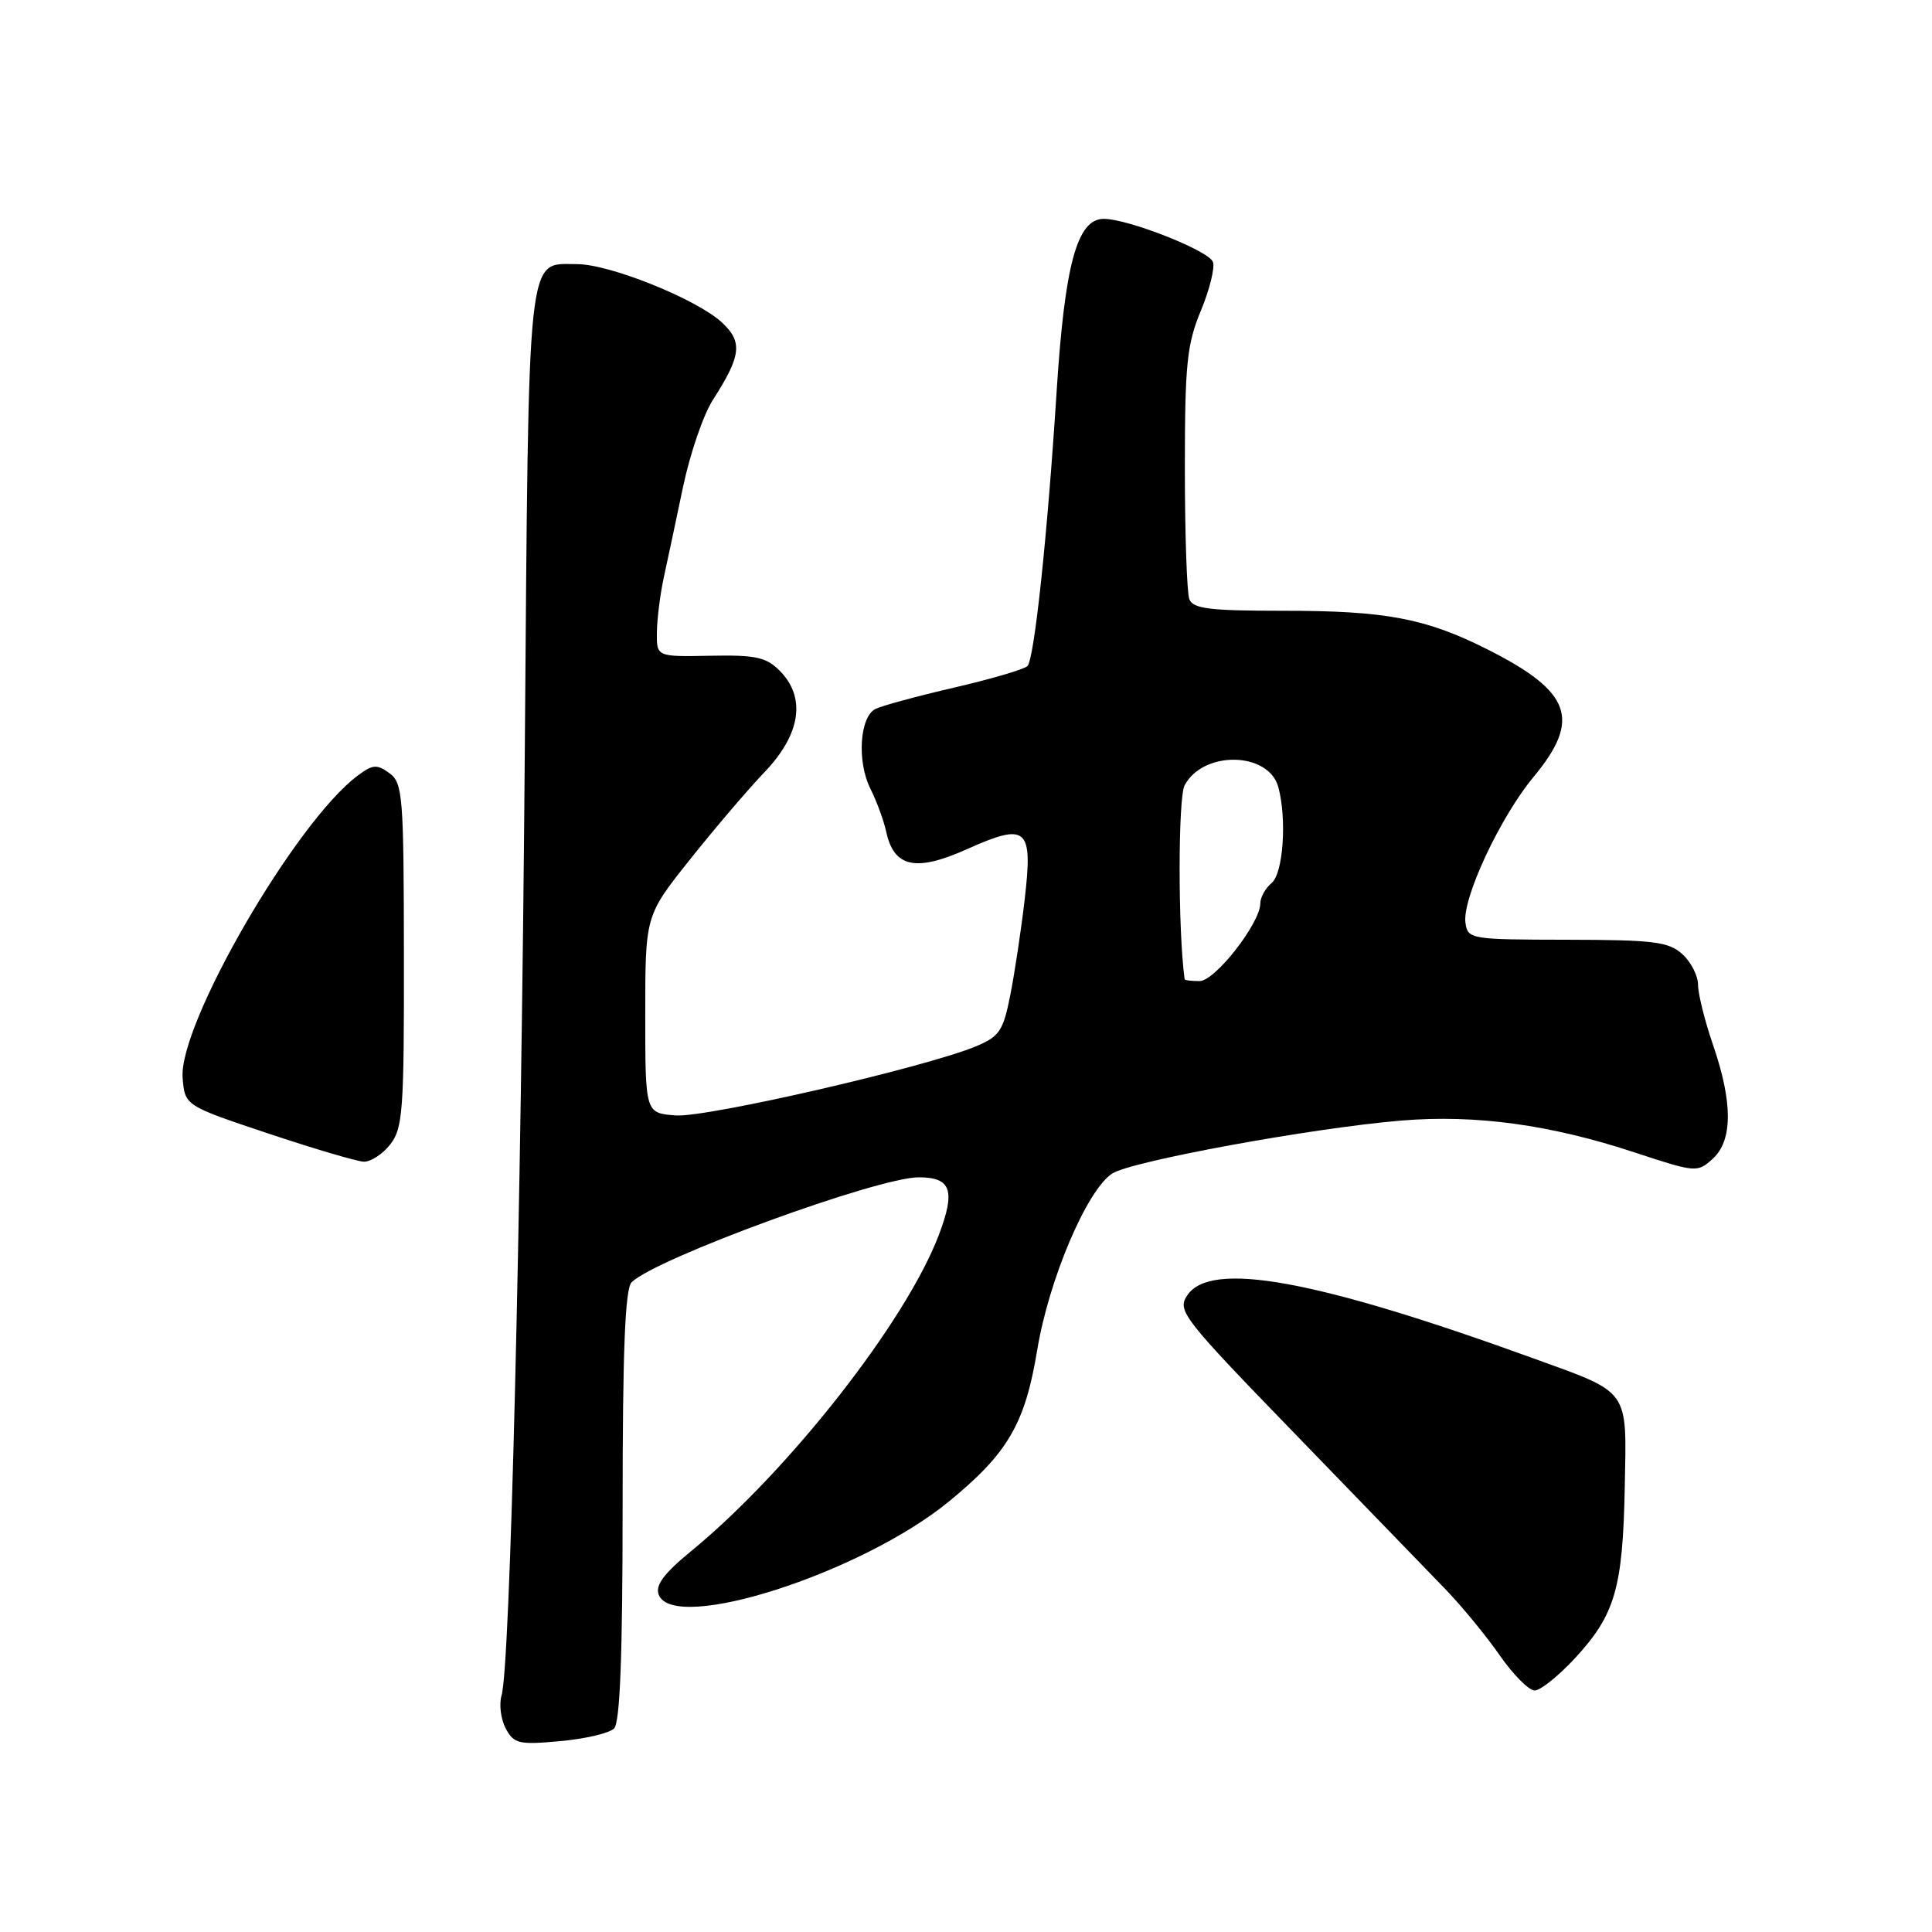 <?xml version="1.0" encoding="UTF-8" standalone="no"?>
<!DOCTYPE svg PUBLIC "-//W3C//DTD SVG 1.1//EN" "http://www.w3.org/Graphics/SVG/1.1/DTD/svg11.dtd" >
<svg xmlns="http://www.w3.org/2000/svg" xmlns:xlink="http://www.w3.org/1999/xlink" version="1.1" viewBox="0 0 256 256">
 <g >
 <path fill="currentColor"
d=" M 81.37 229.03 C 82.16 228.24 82.50 219.34 82.50 199.50 C 82.50 178.90 82.83 170.77 83.69 169.91 C 86.82 166.78 116.29 156.00 121.73 156.00 C 126.05 156.00 126.65 157.74 124.37 163.72 C 119.99 175.17 104.52 194.91 91.56 205.55 C 87.97 208.49 86.81 210.06 87.28 211.30 C 89.26 216.45 114.09 208.48 125.72 198.97 C 133.55 192.56 135.82 188.66 137.43 178.92 C 138.97 169.56 144.01 157.69 147.37 155.50 C 149.89 153.86 174.00 149.44 185.70 148.48 C 195.55 147.66 205.49 149.03 216.68 152.73 C 224.70 155.37 224.91 155.39 226.93 153.56 C 229.60 151.14 229.62 146.13 227.00 138.50 C 225.90 135.30 225.00 131.70 225.00 130.50 C 225.00 129.29 224.06 127.46 222.92 126.43 C 221.10 124.78 219.14 124.54 207.67 124.52 C 194.82 124.50 194.49 124.45 194.18 122.27 C 193.73 119.08 198.77 108.28 203.21 102.94 C 209.54 95.31 208.22 91.66 197.10 86.05 C 188.91 81.92 183.61 80.92 169.93 80.93 C 160.25 80.93 158.08 80.66 157.59 79.39 C 157.27 78.53 157.00 70.73 157.00 62.05 C 157.00 48.24 157.27 45.63 159.12 41.17 C 160.29 38.36 161.00 35.45 160.72 34.70 C 160.14 33.20 149.49 29.00 146.25 29.00 C 142.72 29.00 141.08 35.03 140.00 52.00 C 138.78 71.09 137.05 87.35 136.14 88.26 C 135.71 88.69 131.34 89.97 126.43 91.11 C 121.52 92.25 116.83 93.52 116.00 93.94 C 113.91 95.00 113.53 100.91 115.33 104.50 C 116.16 106.15 117.10 108.72 117.43 110.22 C 118.46 114.95 121.35 115.56 128.15 112.51 C 136.10 108.95 136.89 109.64 135.77 119.22 C 135.31 123.22 134.45 128.90 133.87 131.84 C 132.93 136.61 132.44 137.34 129.30 138.65 C 122.66 141.42 93.65 148.10 89.55 147.80 C 85.50 147.50 85.50 147.50 85.50 134.42 C 85.50 121.33 85.50 121.33 91.40 113.92 C 94.65 109.84 99.12 104.59 101.35 102.26 C 106.12 97.26 106.83 92.39 103.29 88.85 C 101.51 87.07 100.09 86.77 94.09 86.89 C 87.00 87.03 87.00 87.03 87.04 83.77 C 87.07 81.97 87.48 78.70 87.96 76.50 C 88.44 74.30 89.59 68.90 90.51 64.50 C 91.44 60.10 93.21 54.92 94.46 52.99 C 98.23 47.12 98.44 45.31 95.65 42.72 C 92.32 39.64 80.80 35.00 76.47 35.00 C 69.75 35.00 70.07 32.01 69.54 99.50 C 69.05 161.98 67.60 220.82 66.46 224.65 C 66.11 225.83 66.36 227.80 67.01 229.03 C 68.10 231.06 68.74 231.21 74.22 230.71 C 77.53 230.41 80.74 229.66 81.37 229.03 Z  M 208.74 219.67 C 214.01 213.95 215.03 210.43 215.29 197.06 C 215.54 183.90 216.09 184.67 203.13 179.97 C 174.29 169.52 160.38 167.00 157.31 171.65 C 155.96 173.69 156.69 174.61 171.70 190.10 C 180.39 199.07 189.30 208.28 191.50 210.55 C 193.70 212.83 196.95 216.79 198.73 219.35 C 200.51 221.91 202.59 224.00 203.35 224.00 C 204.12 224.00 206.54 222.05 208.74 219.67 Z  M 51.70 151.65 C 53.38 149.52 53.55 147.18 53.52 126.57 C 53.50 105.40 53.37 103.75 51.60 102.45 C 49.95 101.24 49.39 101.28 47.39 102.78 C 39.16 108.91 23.61 135.79 24.20 142.84 C 24.50 146.50 24.50 146.50 35.50 150.18 C 41.55 152.20 47.25 153.88 48.18 153.93 C 49.10 153.97 50.69 152.94 51.70 151.65 Z  M 156.97 129.75 C 156.08 123.33 156.09 105.70 156.97 104.05 C 159.46 99.41 168.12 99.59 169.39 104.31 C 170.53 108.59 170.03 115.73 168.50 117.00 C 167.68 117.68 167.00 118.90 167.00 119.69 C 167.00 122.32 161.00 130.00 158.95 130.00 C 157.88 130.00 156.98 129.89 156.97 129.75 Z "/>
</g>
</svg>